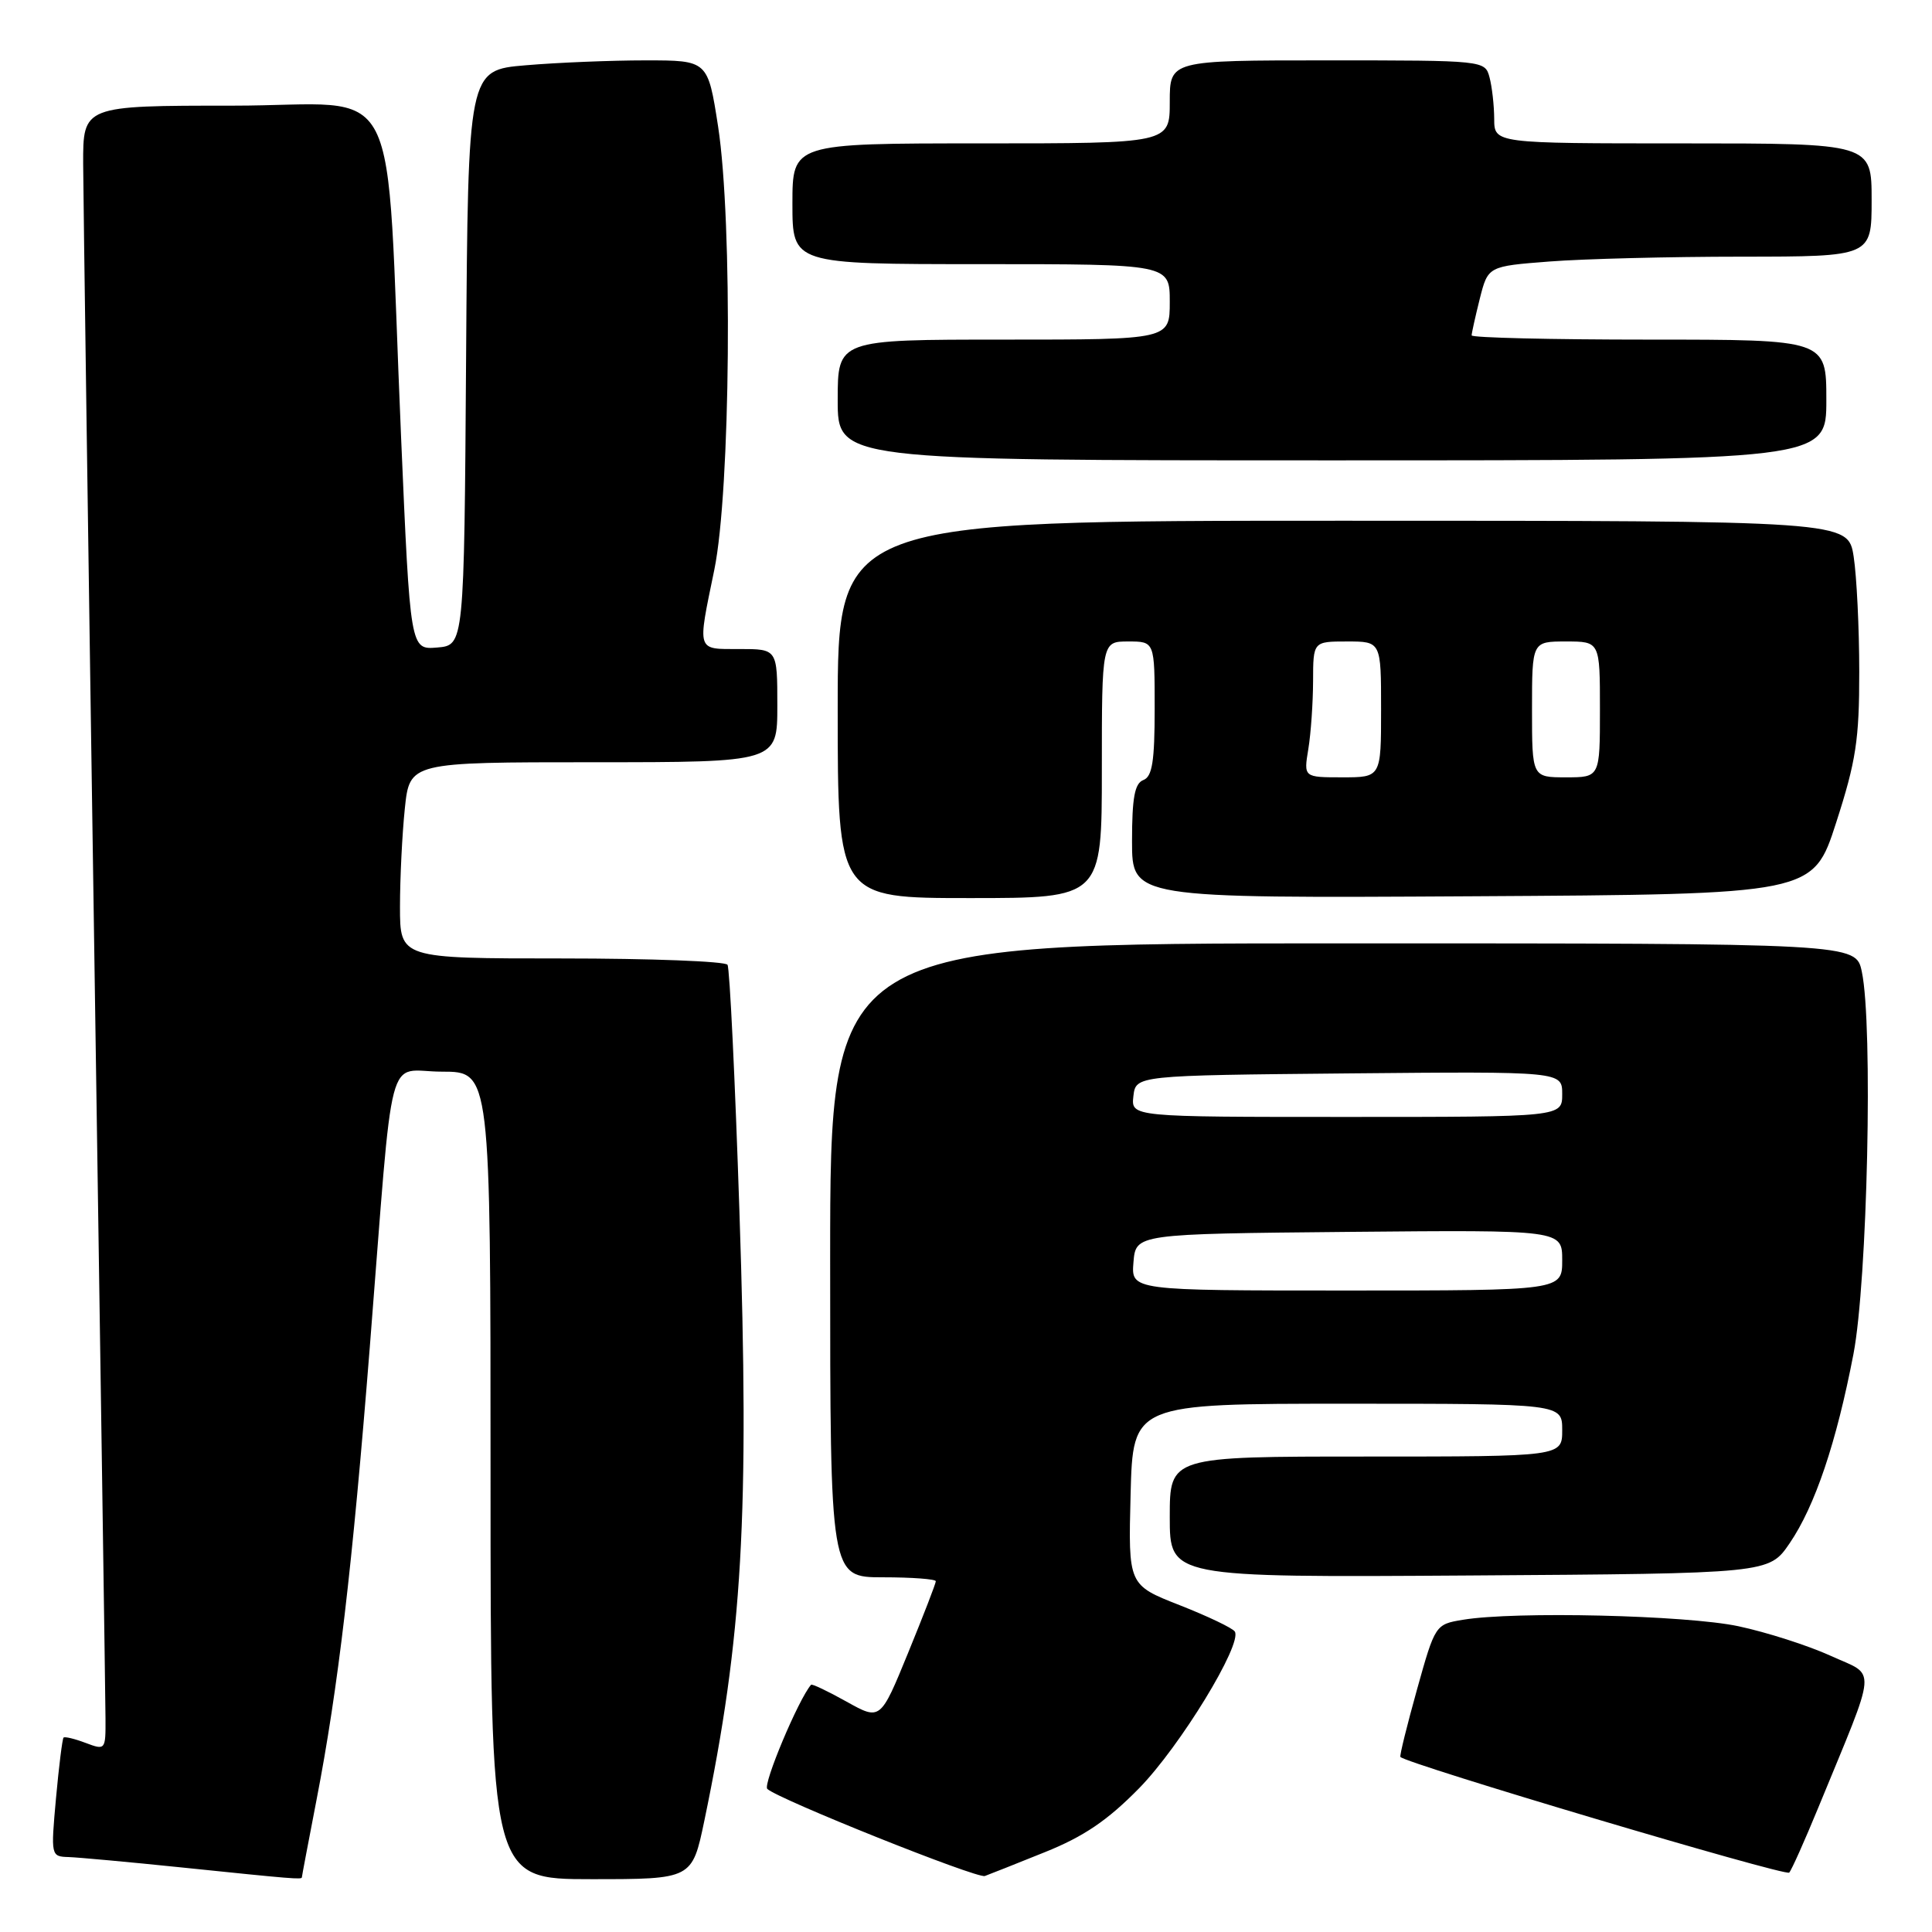 <?xml version="1.0" encoding="UTF-8" standalone="no"?>
<!DOCTYPE svg PUBLIC "-//W3C//DTD SVG 1.1//EN" "http://www.w3.org/Graphics/SVG/1.1/DTD/svg11.dtd" >
<svg xmlns="http://www.w3.org/2000/svg" xmlns:xlink="http://www.w3.org/1999/xlink" version="1.1" viewBox="0 0 256 256">
 <g >
 <path fill="currentColor"
d=" M 40.00 248.75 C 40.00 248.61 40.88 244.00 41.94 238.50 C 44.80 223.75 46.69 207.62 49.00 178.50 C 52.24 137.53 51.06 142.00 58.57 142.00 C 65.00 142.00 65.00 142.00 65.00 195.50 C 65.00 249.00 65.00 249.00 78.36 249.00 C 91.71 249.00 91.71 249.00 93.33 241.25 C 98.39 216.94 99.32 200.81 97.98 160.59 C 97.40 143.04 96.69 128.30 96.40 127.84 C 96.12 127.38 86.23 127.00 74.44 127.00 C 53.00 127.00 53.00 127.00 53.00 120.15 C 53.00 116.38 53.29 110.53 53.64 107.15 C 54.28 101.00 54.28 101.00 78.64 101.00 C 103.00 101.00 103.00 101.00 103.00 93.50 C 103.00 86.00 103.00 86.00 98.00 86.00 C 92.24 86.00 92.39 86.47 94.65 75.50 C 96.80 65.06 97.10 29.39 95.15 16.75 C 93.79 8.00 93.79 8.00 85.55 8.00 C 81.01 8.00 73.86 8.29 69.66 8.65 C 62.02 9.29 62.02 9.29 61.76 47.40 C 61.50 85.50 61.50 85.50 57.93 85.80 C 54.36 86.10 54.36 86.10 53.14 57.80 C 51.01 8.56 53.78 14.00 30.86 14.00 C 11.00 14.00 11.00 14.00 11.02 21.75 C 11.04 26.01 11.70 73.15 12.50 126.50 C 13.30 179.85 13.97 225.40 13.98 227.73 C 14.00 231.88 13.96 231.93 11.36 230.95 C 9.91 230.40 8.59 230.08 8.42 230.24 C 8.26 230.41 7.81 234.02 7.42 238.27 C 6.73 245.93 6.74 246.00 9.11 246.07 C 10.43 246.12 17.12 246.73 24.00 247.44 C 38.91 248.98 40.00 249.07 40.00 248.75 Z  M 138.43 245.43 C 143.62 243.35 146.77 241.20 150.93 236.96 C 156.36 231.42 164.64 217.85 163.62 216.19 C 163.33 215.73 160.04 214.16 156.30 212.69 C 149.50 210.02 149.50 210.02 149.81 198.01 C 150.12 186.00 150.12 186.00 178.56 186.00 C 207.00 186.00 207.00 186.00 207.00 189.50 C 207.00 193.00 207.00 193.00 181.00 193.00 C 155.00 193.00 155.00 193.00 155.00 201.01 C 155.00 209.02 155.00 209.02 194.70 208.76 C 234.40 208.50 234.40 208.50 237.13 204.50 C 240.49 199.58 243.33 191.17 245.59 179.43 C 247.45 169.77 248.20 135.79 246.70 128.75 C 245.91 125.00 245.91 125.00 177.95 125.00 C 110.00 125.00 110.00 125.00 110.00 167.00 C 110.00 209.00 110.00 209.00 117.00 209.00 C 120.85 209.00 124.00 209.24 124.00 209.52 C 124.00 209.81 122.35 214.08 120.33 219.01 C 116.66 227.98 116.66 227.98 112.18 225.48 C 109.71 224.10 107.59 223.09 107.47 223.24 C 105.80 225.16 101.06 236.45 101.67 237.04 C 103.11 238.40 129.45 248.95 130.50 248.58 C 131.05 248.38 134.62 246.97 138.43 245.43 Z  M 240.92 239.55 C 248.88 220.18 248.71 222.21 242.59 219.41 C 239.61 218.05 234.09 216.28 230.33 215.48 C 223.41 214.02 200.75 213.48 193.84 214.63 C 190.20 215.23 190.16 215.28 187.76 223.87 C 186.44 228.61 185.44 232.63 185.56 232.80 C 186.14 233.65 236.59 248.66 237.08 248.13 C 237.40 247.78 239.12 243.92 240.92 239.55 Z  M 146.00 102.00 C 146.00 85.00 146.00 85.00 149.50 85.00 C 153.00 85.00 153.00 85.00 153.00 93.89 C 153.00 100.88 152.68 102.91 151.50 103.36 C 150.35 103.80 150.00 105.70 150.00 111.48 C 150.00 119.02 150.00 119.02 195.12 118.76 C 240.24 118.50 240.24 118.50 243.30 109.00 C 245.93 100.87 246.37 97.99 246.36 89.00 C 246.36 83.22 246.02 76.36 245.62 73.75 C 244.88 69.00 244.88 69.00 177.94 69.00 C 111.00 69.00 111.00 69.00 111.00 94.00 C 111.00 119.00 111.00 119.00 128.50 119.00 C 146.00 119.00 146.00 119.00 146.00 102.00 Z  M 242.00 53.00 C 242.00 45.00 242.00 45.00 218.50 45.00 C 205.57 45.00 195.00 44.75 195.00 44.44 C 195.00 44.14 195.49 41.95 196.08 39.58 C 197.17 35.28 197.17 35.28 205.33 34.65 C 209.82 34.30 221.26 34.01 230.75 34.01 C 248.00 34.00 248.00 34.00 248.00 26.50 C 248.00 19.00 248.00 19.00 223.00 19.00 C 198.00 19.00 198.00 19.00 197.99 15.75 C 197.98 13.96 197.70 11.49 197.37 10.25 C 196.77 8.01 196.69 8.00 175.88 8.00 C 155.00 8.00 155.00 8.00 155.00 13.50 C 155.00 19.00 155.00 19.00 130.00 19.00 C 105.00 19.00 105.00 19.00 105.00 27.00 C 105.00 35.00 105.00 35.00 130.00 35.00 C 155.00 35.00 155.00 35.00 155.00 40.00 C 155.00 45.00 155.00 45.00 133.00 45.00 C 111.00 45.00 111.00 45.00 111.00 53.00 C 111.00 61.00 111.00 61.00 176.50 61.00 C 242.00 61.00 242.00 61.00 242.00 53.00 Z  M 150.19 167.25 C 150.50 163.50 150.50 163.50 178.75 163.23 C 207.00 162.97 207.00 162.97 207.00 166.98 C 207.00 171.00 207.00 171.00 178.44 171.00 C 149.88 171.00 149.88 171.00 150.19 167.25 Z  M 150.18 145.25 C 150.50 142.50 150.50 142.50 178.75 142.23 C 207.00 141.97 207.00 141.97 207.00 144.98 C 207.00 148.00 207.00 148.00 178.43 148.00 C 149.87 148.00 149.87 148.00 150.18 145.25 Z  M 173.36 99.25 C 173.70 97.19 173.98 93.14 173.99 90.25 C 174.00 85.00 174.00 85.00 178.50 85.00 C 183.00 85.00 183.00 85.00 183.00 94.00 C 183.00 103.00 183.00 103.00 177.87 103.00 C 172.74 103.00 172.74 103.00 173.36 99.25 Z  M 203.00 94.00 C 203.00 85.00 203.00 85.00 207.50 85.00 C 212.00 85.00 212.00 85.00 212.00 94.00 C 212.00 103.00 212.00 103.00 207.50 103.00 C 203.00 103.00 203.00 103.00 203.00 94.00 Z "/>
</g>
</svg>